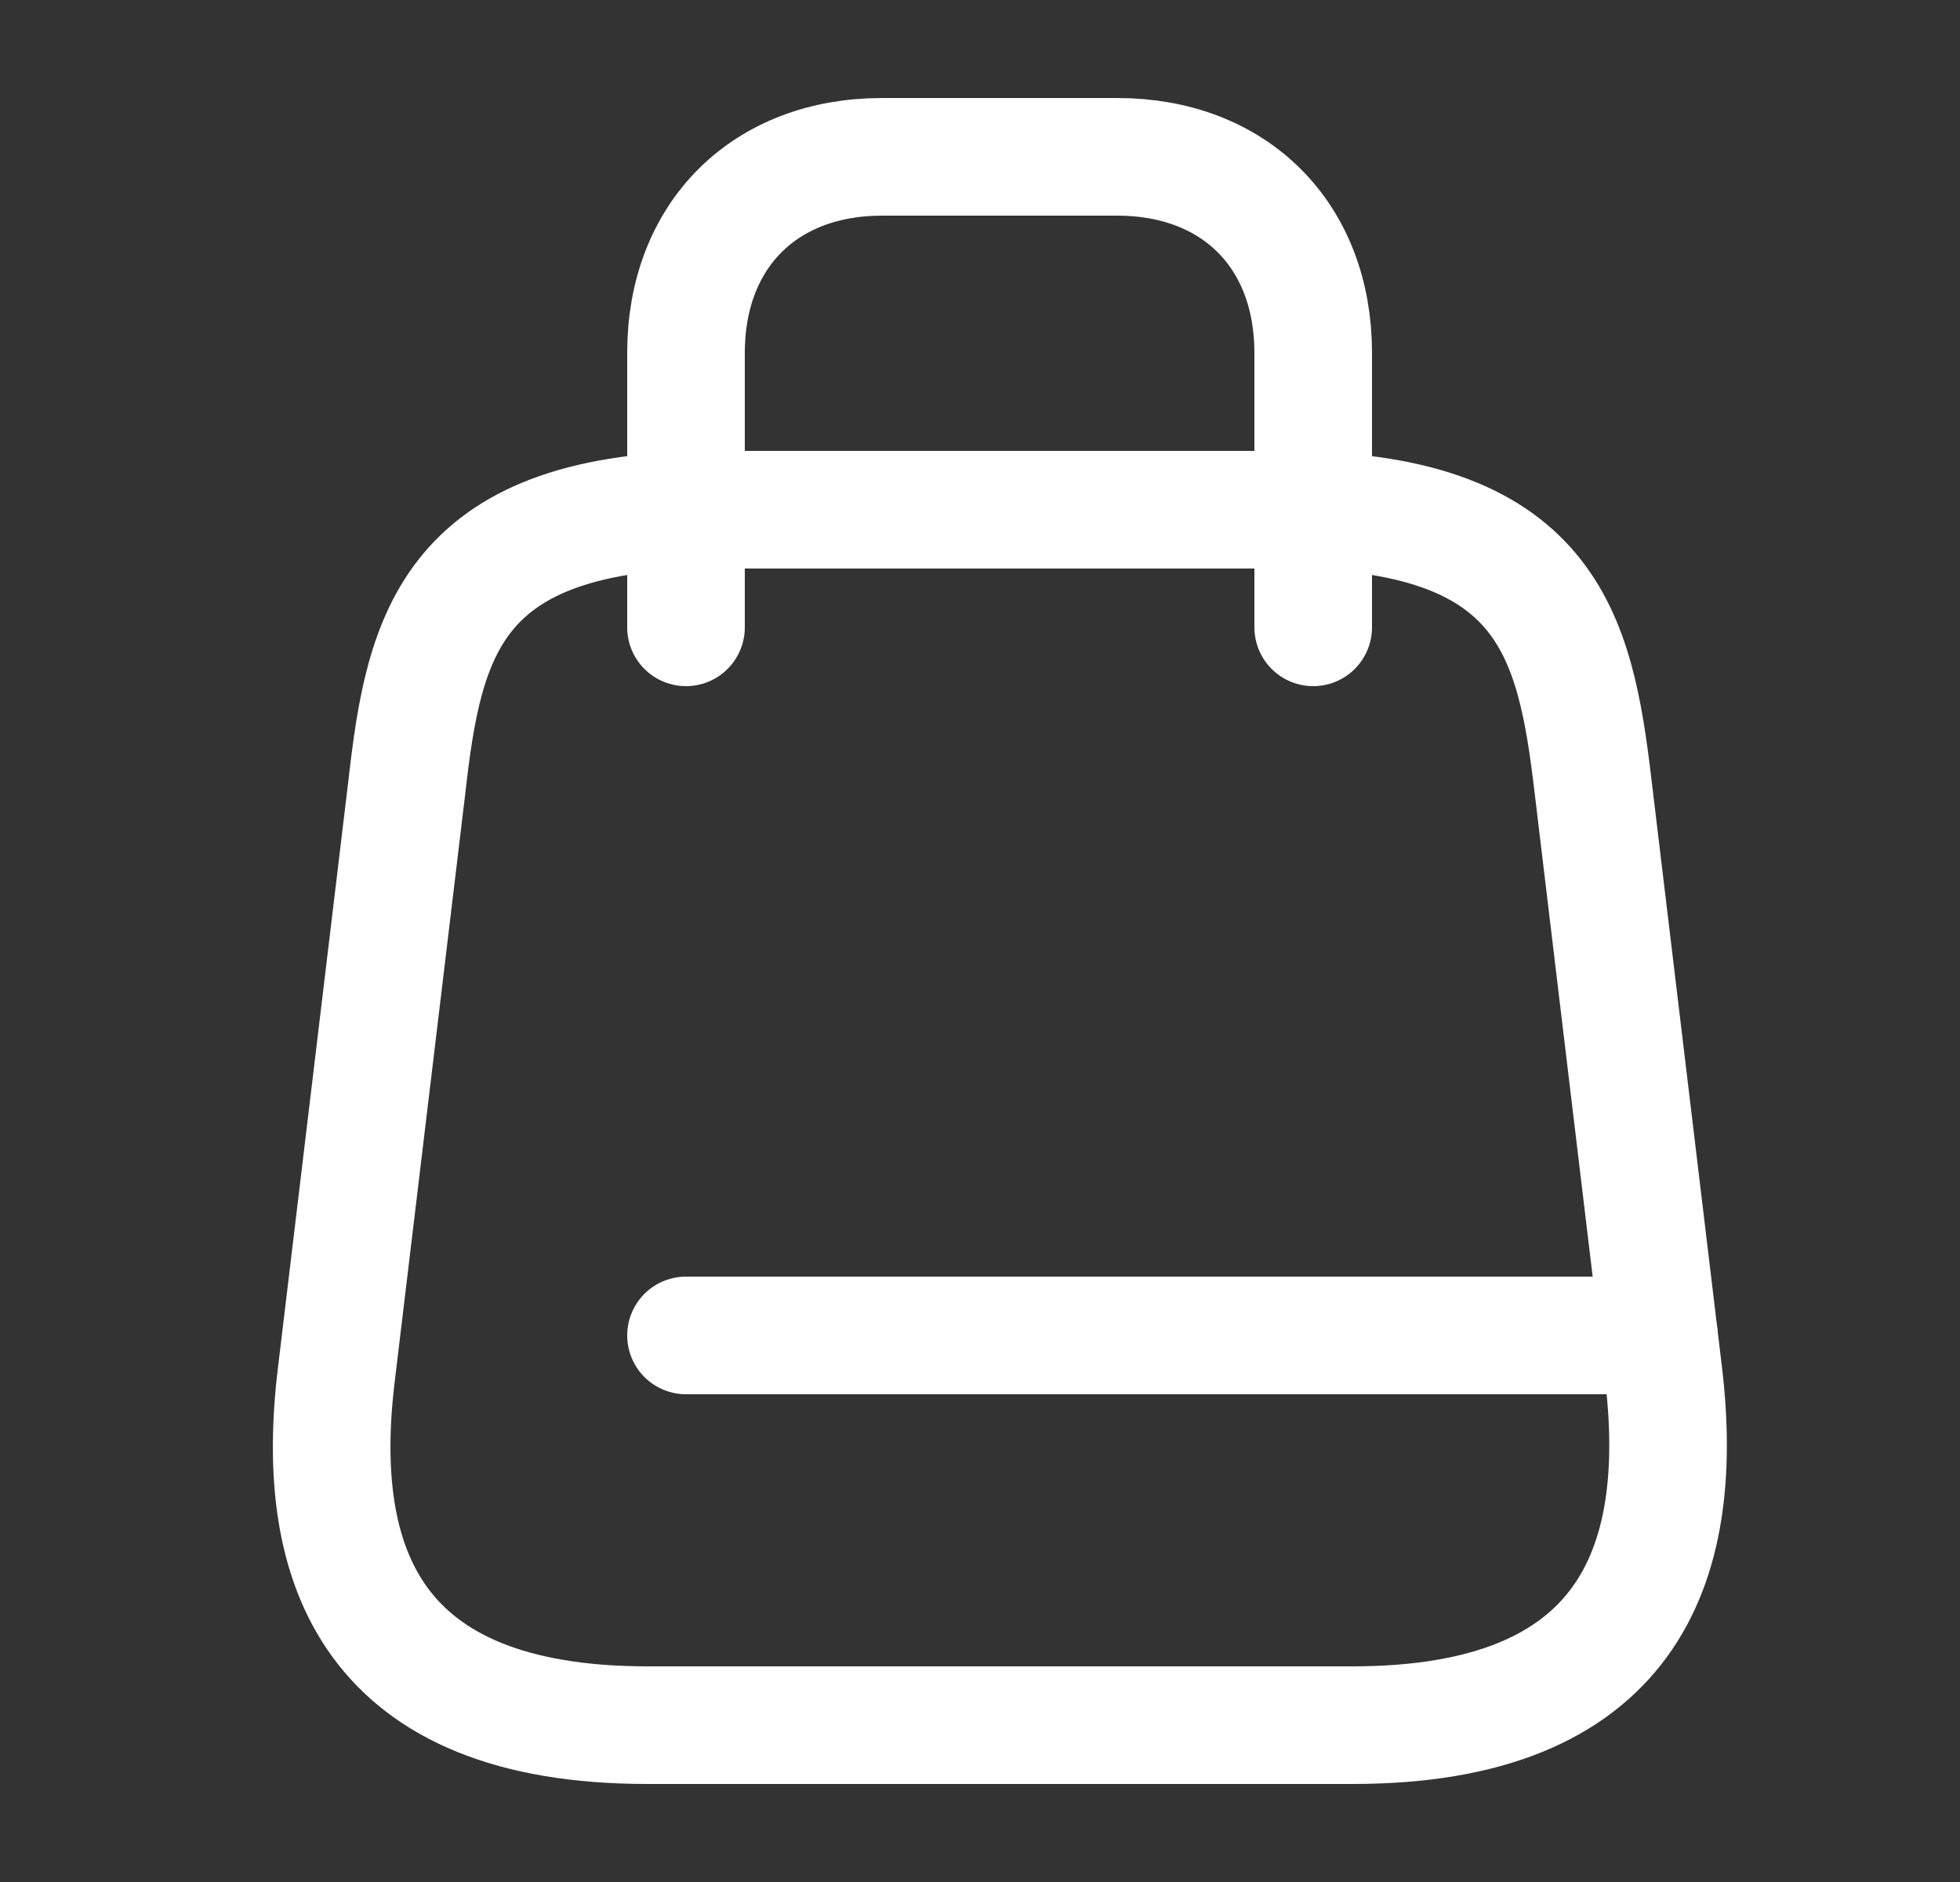 <svg width="25" height="24" viewBox="0 0 25 24" fill="none" xmlns="http://www.w3.org/2000/svg">
<rect x="0" y="0" width="25" height="24" fill="#333333" stroke="none"/>
<path d="M9.15 6.5H16.35C19.75 6.5 20.09 8.09 20.32 10.03L21.22 17.53C21.51 19.99 20.75 22 17.25 22H8.26C4.75 22 3.99 19.99 4.29 17.53L5.19 10.03C5.41 8.09 5.75 6.5 9.15 6.5Z" stroke="white" stroke-width="1.5" stroke-linecap="round" stroke-linejoin="round"/>
<path d="M8.75 8V4.5C8.75 3 9.75 2 11.25 2H14.25C15.75 2 16.75 3 16.75 4.5V8" stroke="white" stroke-width="1.5" stroke-linecap="round" stroke-linejoin="round"/>
<path d="M21.16 17.03H8.75" stroke="white" stroke-width="1.5" stroke-linecap="round" stroke-linejoin="round"/>
</svg>
